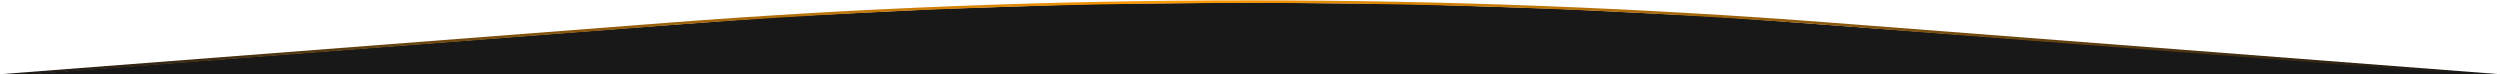 <svg width="1920" height="57" viewBox="0 0 1920 57" fill="none" xmlns="http://www.w3.org/2000/svg">
<g clip-path="url(#clip0_1879_6949)">
<path d="M0 58.584L479 21.854L598.5 12.92L718.5 6.963L839 2.993L960 2L1080 2.993L1200 6.963L1320 12.92L1440 21.854L1920 57.591L0 58.584Z" fill="#181818"/>
<path d="M0 58L512.702 18.479C810.459 -4.473 1109.54 -4.473 1407.3 18.479L1920 58" stroke="url(#paint0_linear_1879_6949)" stroke-width="2"/>
</g>
<defs>
<linearGradient id="paint0_linear_1879_6949" x1="-11.679" y1="37867.4" x2="1917" y2="37867.4" gradientUnits="userSpaceOnUse">
<stop stop-color="#151517"/>
<stop offset="0.474" stop-color="#FF9A02"/>
<stop offset="1" stop-color="#151517"/>
</linearGradient>
<clipPath id="clip0_1879_6949">
<rect width="1920" height="57" fill="white"/>
</clipPath>
</defs>
</svg>

